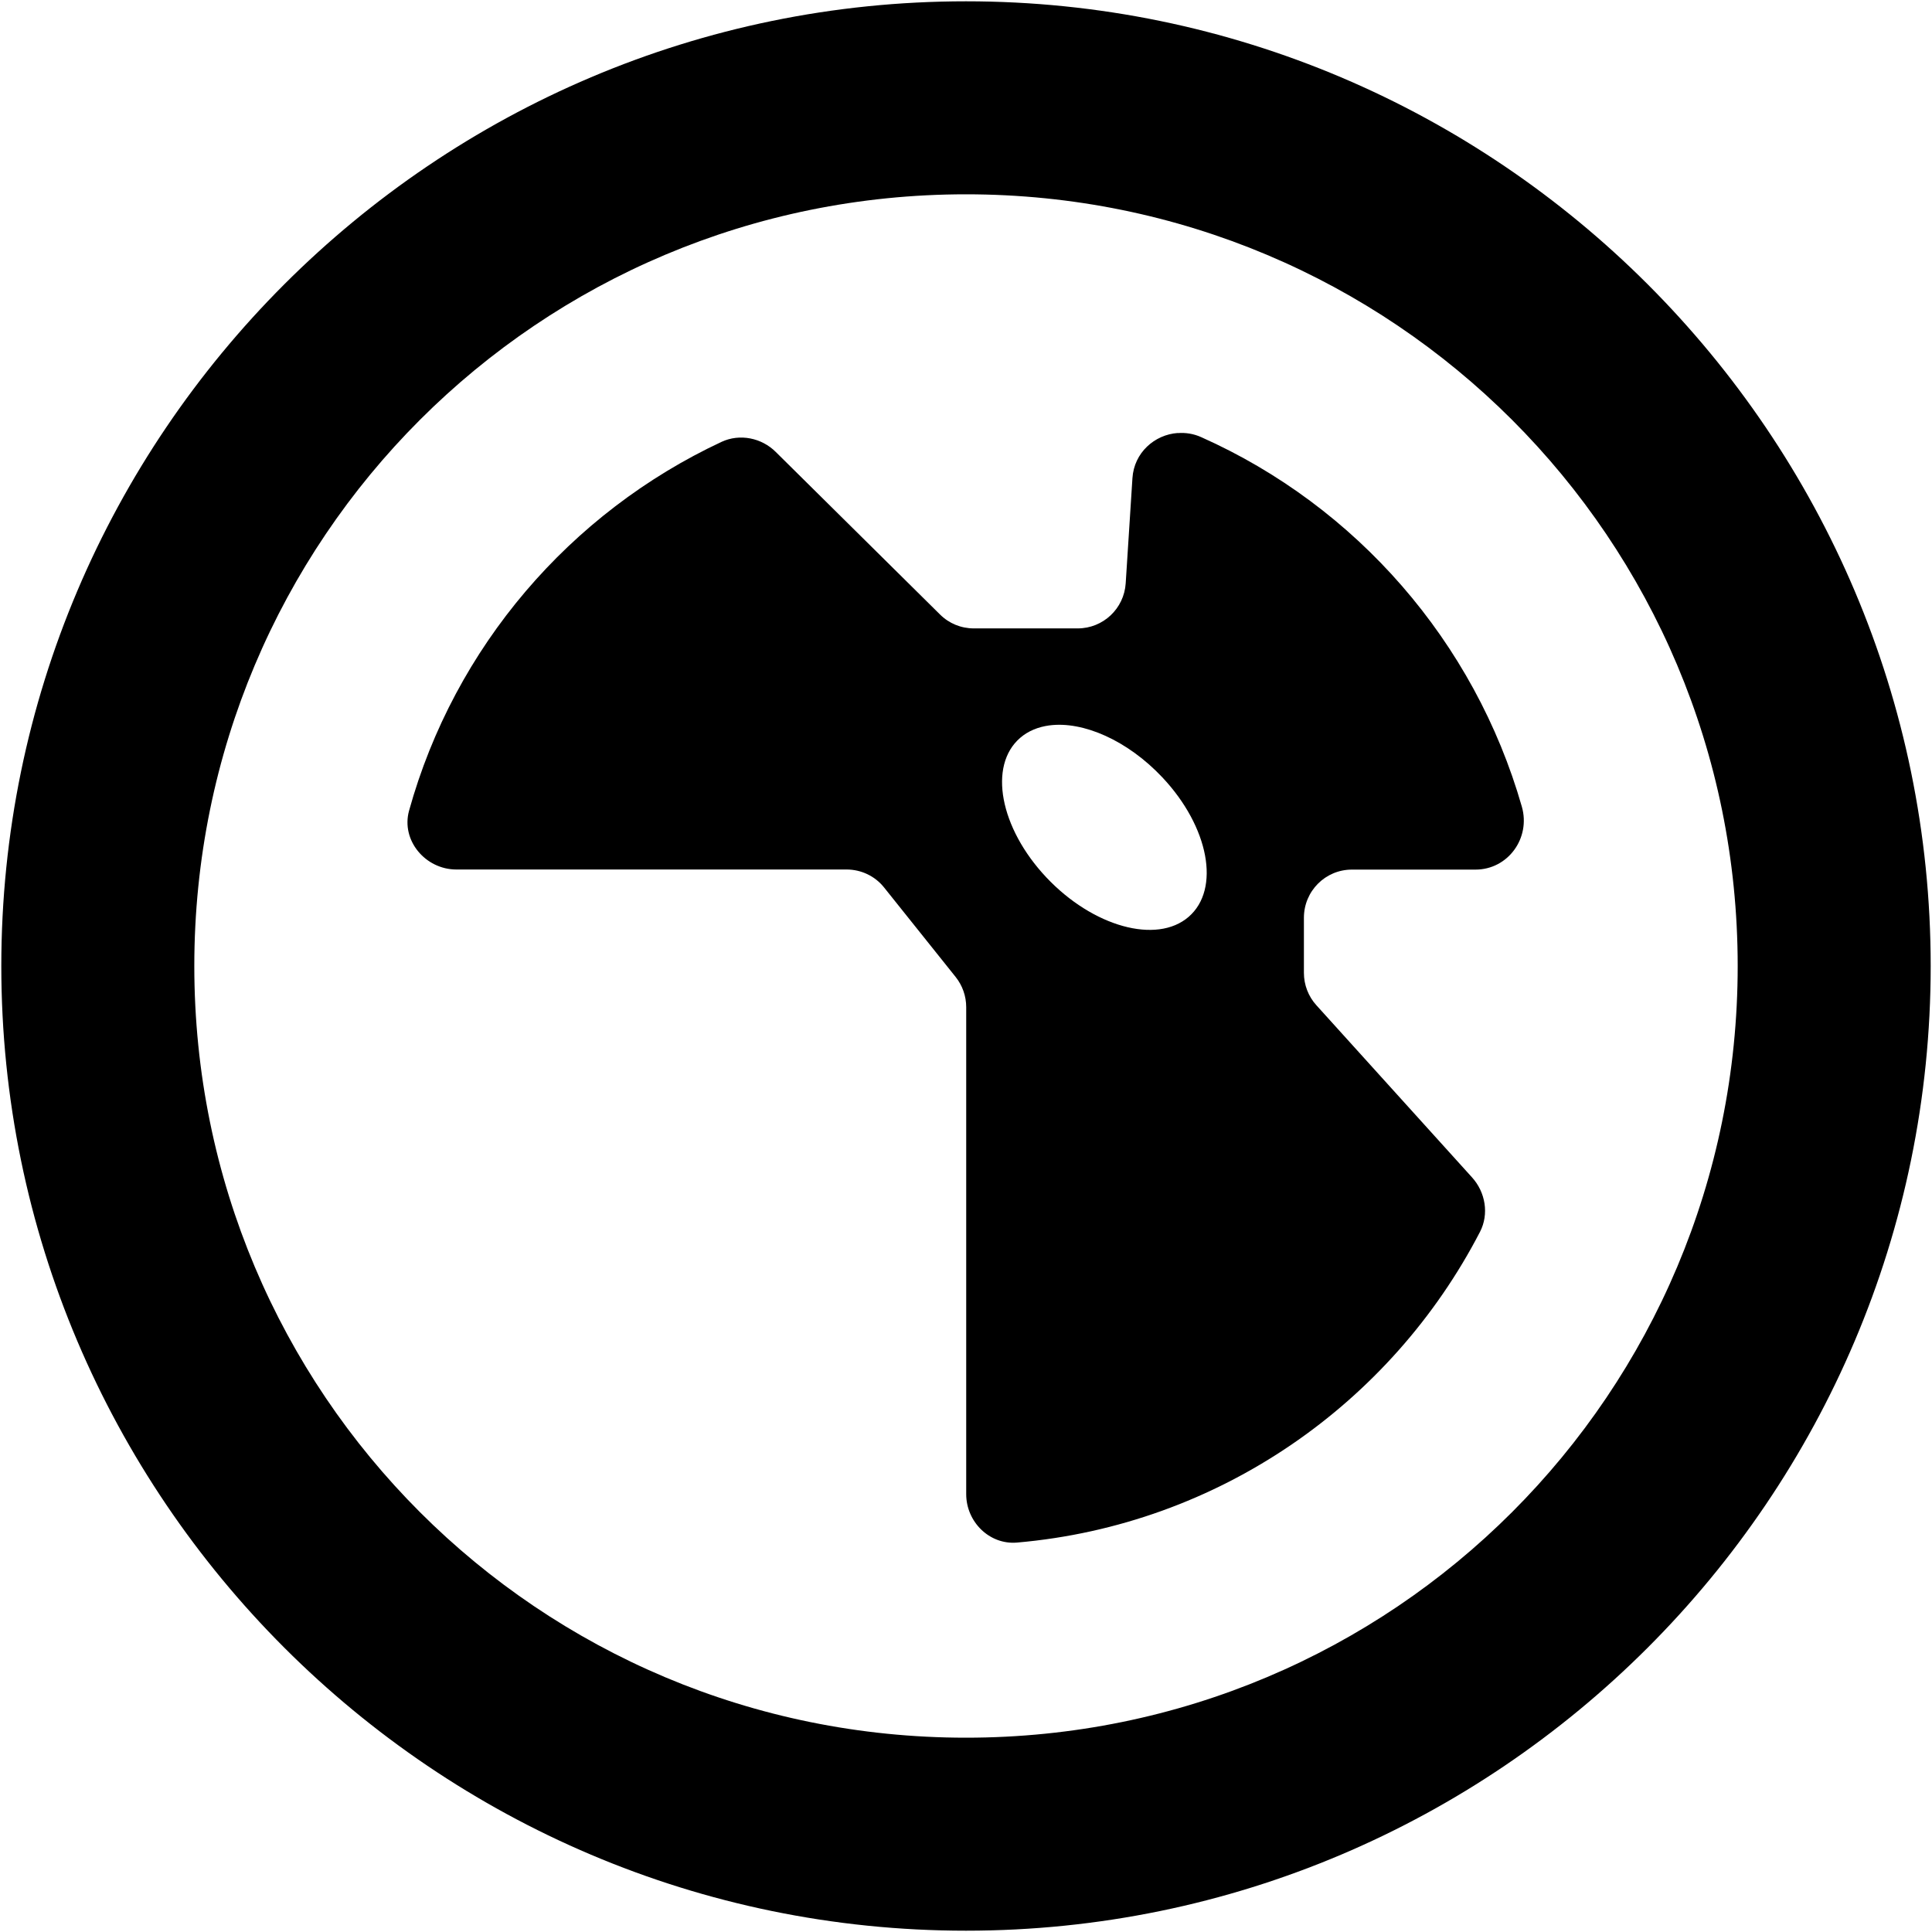 <?xml version="1.0" encoding="UTF-8"?>
<svg xmlns="http://www.w3.org/2000/svg" version="1.1" viewBox="0 0 192 192">
  <!-- Generator: Adobe Illustrator 28.6.0, SVG Export Plug-In . SVG Version: 1.2.0 Build 709)  -->
  <g>
    <g id="Layer_1">
      <path d="M96,.13C43.17.13.13,43.17.13,96s43.04,95.87,95.87,95.87,95.87-43.04,95.87-95.87S148.83.13,96,.13ZM96,19.31c42.47,0,76.69,34.22,76.69,76.69s-34.22,76.69-76.69,76.69S19.31,138.47,19.31,96,53.53,19.31,96,19.31ZM117.05,43.03c-2.31.16-4.35,1.96-4.51,4.49l-.67,10.45c-.16,2.51-2.24,4.48-4.77,4.48h-10.32c-1.27,0-2.47-.49-3.37-1.39l-16.31-16.14c-1.41-1.41-3.58-1.85-5.39-1.01-15.05,7.04-26.54,20.38-31.06,36.66-.81,2.95,1.63,5.84,4.7,5.84h38.78c1.46,0,2.84.66,3.74,1.8l7.1,8.88c.68.85,1.05,1.91,1.05,3v48.4c0,2.74,2.3,5.04,5.04,4.81,20.07-1.74,37.19-13.82,46.02-30.88.91-1.76.55-3.93-.79-5.41l-15.47-17.11c-.8-.88-1.24-2.03-1.24-3.22v-5.47c0-2.65,2.13-4.79,4.77-4.79h12.28c3.24,0,5.5-3.14,4.61-6.25-4.7-16.42-16.47-29.86-31.85-36.72-.77-.35-1.57-.47-2.34-.41ZM104.29,72.09c3.34-.44,7.76,1.48,11.23,5.17,4.62,4.91,5.8,11.1,2.6,13.86-3.18,2.74-9.52.98-14.14-3.93-4.62-4.91-5.79-11.1-2.6-13.86.8-.69,1.79-1.09,2.9-1.24Z"/>
    </g>
  </g>
</svg>